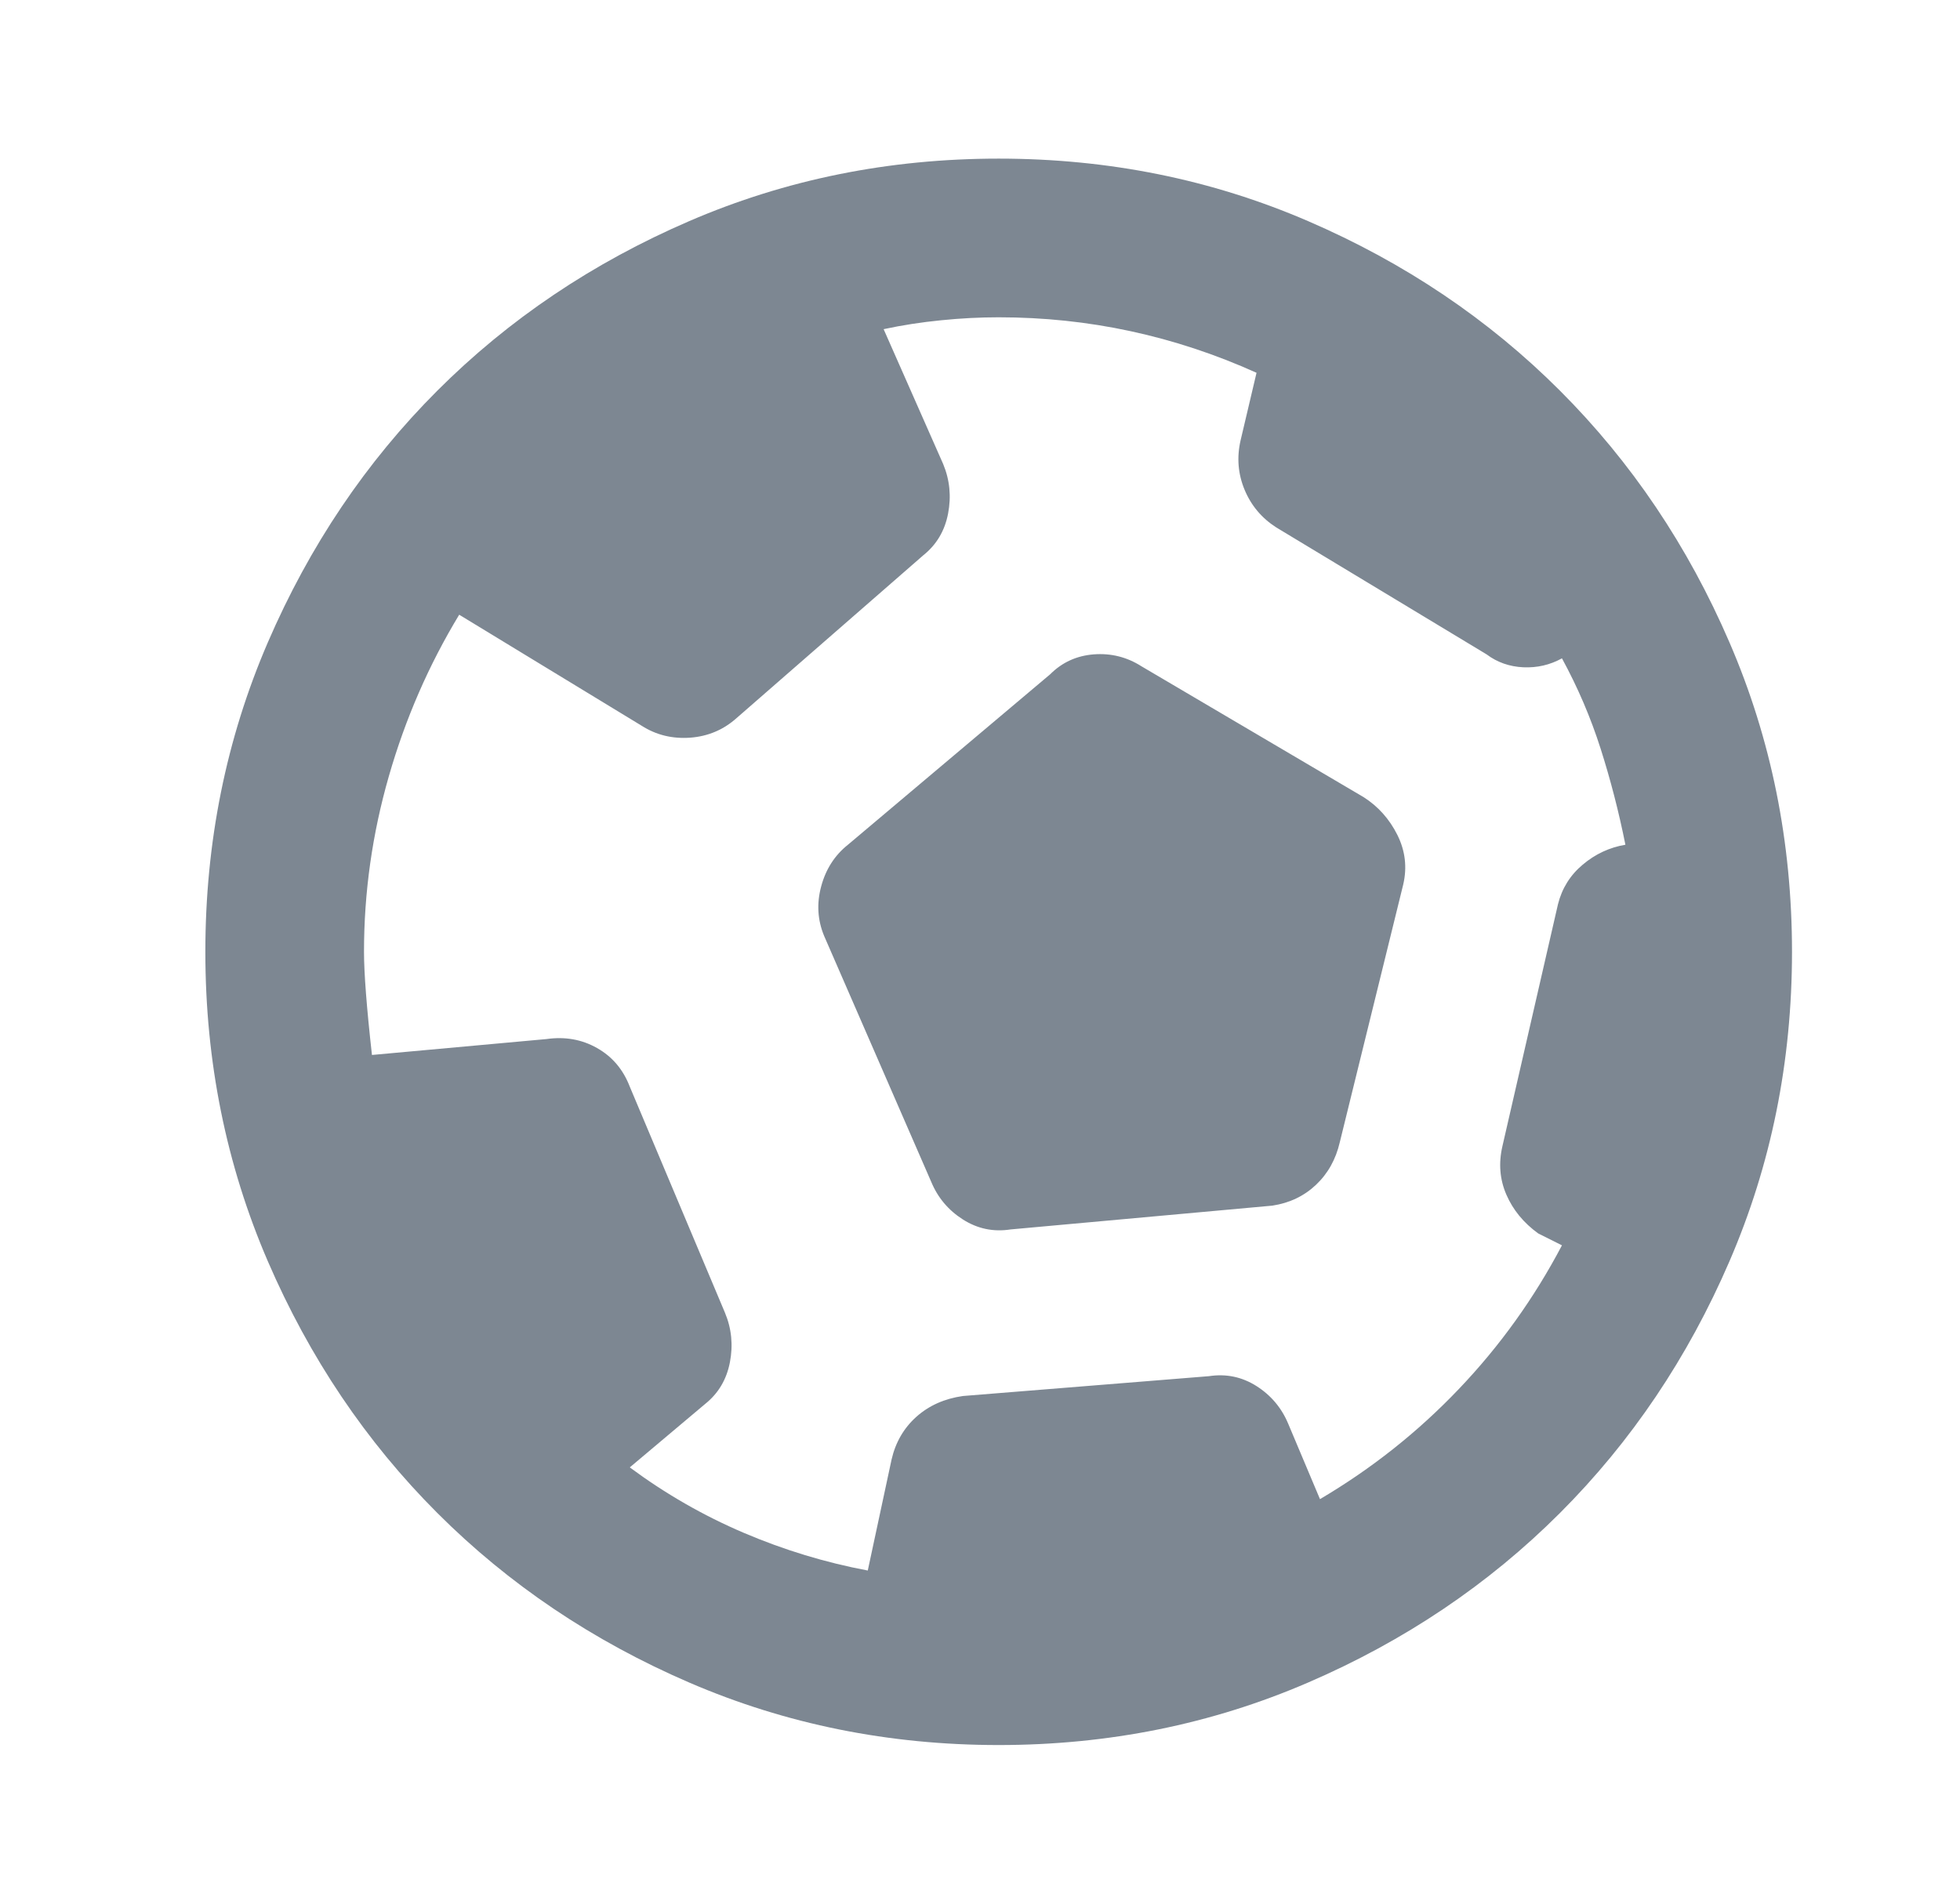 <svg width="35" height="34" viewBox="0 0 35 34" fill="none" xmlns="http://www.w3.org/2000/svg">
<mask id="mask0_2_158" style="mask-type:alpha" maskUnits="userSpaceOnUse" x="0" y="0" width="35" height="34">
<rect x="0.833" width="34" height="34" fill="#D9D9D9"/>
</mask>
<g mask="url(#mask0_2_158)">
<path d="M15.496 28.05L15.921 26.067C15.992 25.76 16.139 25.506 16.363 25.305C16.588 25.104 16.865 24.98 17.196 24.933L21.587 24.579C21.894 24.532 22.178 24.591 22.438 24.756C22.697 24.921 22.886 25.146 23.004 25.429L23.571 26.775C24.492 26.232 25.318 25.577 26.05 24.809C26.782 24.042 27.396 23.186 27.892 22.242L27.467 22.029C27.207 21.84 27.018 21.61 26.9 21.338C26.782 21.067 26.758 20.778 26.829 20.471L27.821 16.15C27.892 15.867 28.039 15.63 28.264 15.442C28.488 15.253 28.742 15.135 29.025 15.087C28.907 14.497 28.759 13.925 28.582 13.37C28.405 12.815 28.175 12.278 27.892 11.758C27.679 11.876 27.449 11.929 27.201 11.918C26.953 11.906 26.735 11.829 26.546 11.687L22.792 9.421C22.532 9.255 22.343 9.031 22.225 8.748C22.107 8.464 22.083 8.169 22.154 7.862L22.438 6.658C21.706 6.328 20.956 6.08 20.189 5.915C19.421 5.749 18.636 5.667 17.833 5.667C17.503 5.667 17.16 5.684 16.806 5.72C16.452 5.755 16.11 5.808 15.779 5.879L16.842 8.287C16.96 8.571 16.989 8.866 16.93 9.173C16.871 9.48 16.724 9.728 16.488 9.917L13.158 12.821C12.922 13.033 12.645 13.151 12.326 13.175C12.007 13.198 11.718 13.128 11.458 12.962L8.2 10.979C7.657 11.876 7.238 12.838 6.943 13.866C6.648 14.893 6.5 15.937 6.5 17C6.5 17.378 6.547 17.992 6.642 18.842L9.758 18.558C10.089 18.511 10.39 18.564 10.661 18.718C10.933 18.871 11.128 19.101 11.246 19.408L12.946 23.446C13.064 23.729 13.093 24.024 13.034 24.331C12.975 24.638 12.828 24.886 12.592 25.075L11.246 26.208C11.883 26.68 12.562 27.07 13.282 27.377C14.002 27.684 14.74 27.908 15.496 28.05ZM18.046 21.958C17.739 22.006 17.456 21.946 17.196 21.781C16.936 21.616 16.747 21.392 16.629 21.108L14.717 16.717C14.599 16.433 14.581 16.138 14.664 15.831C14.746 15.524 14.905 15.276 15.142 15.087L18.754 12.042C18.967 11.829 19.226 11.711 19.533 11.687C19.84 11.664 20.124 11.735 20.383 11.9L24.35 14.237C24.61 14.403 24.81 14.627 24.952 14.91C25.094 15.194 25.129 15.489 25.058 15.796L23.925 20.4C23.854 20.707 23.712 20.961 23.5 21.161C23.288 21.362 23.028 21.486 22.721 21.533L18.046 21.958ZM17.833 31.167C15.874 31.167 14.032 30.795 12.308 30.051C10.585 29.307 9.085 28.298 7.81 27.023C6.535 25.748 5.526 24.248 4.782 22.525C4.039 20.801 3.667 18.96 3.667 17C3.667 15.04 4.039 13.198 4.782 11.475C5.526 9.751 6.535 8.252 7.81 6.977C9.085 5.702 10.585 4.693 12.308 3.949C14.032 3.205 15.874 2.833 17.833 2.833C19.793 2.833 21.635 3.205 23.358 3.949C25.082 4.693 26.581 5.702 27.856 6.977C29.131 8.252 30.141 9.751 30.884 11.475C31.628 13.198 32 15.04 32 17C32 18.96 31.628 20.801 30.884 22.525C30.141 24.248 29.131 25.748 27.856 27.023C26.581 28.298 25.082 29.307 23.358 30.051C21.635 30.795 19.793 31.167 17.833 31.167Z" fill="#7D8792"/>
</g>
</svg>
